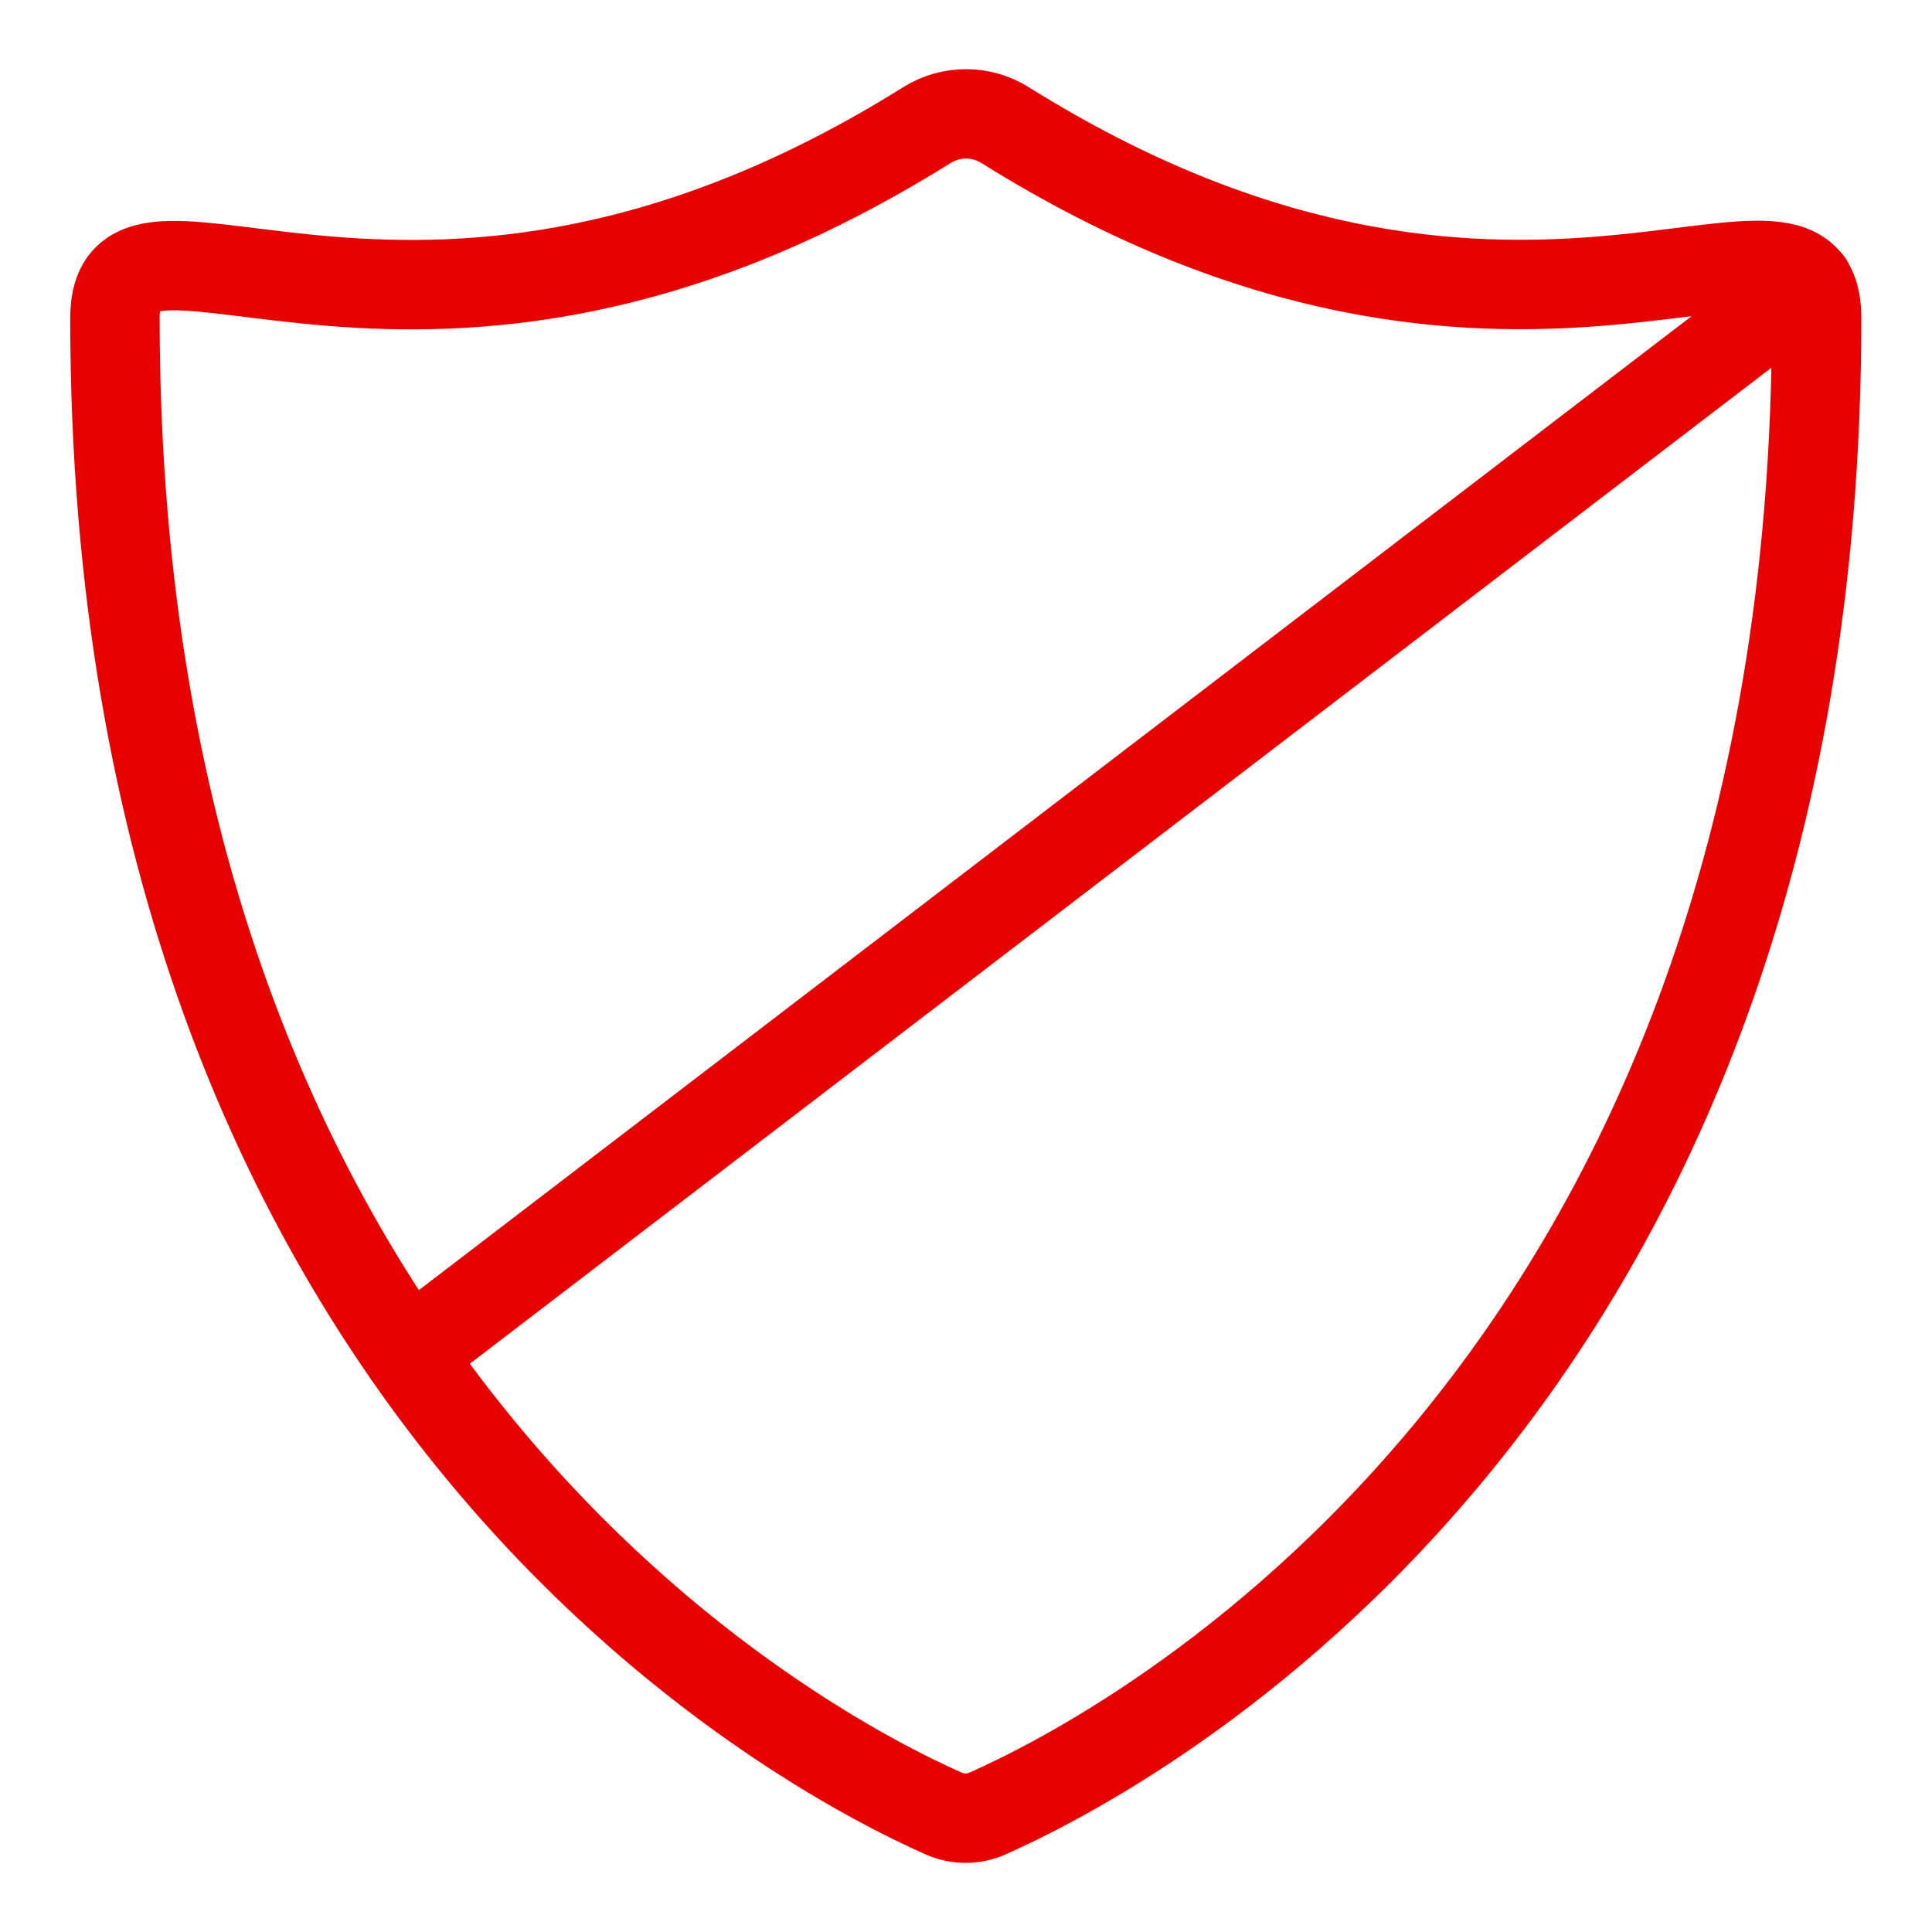 <?xml version="1.0" encoding="UTF-8"?>
<svg width="18px" height="18px" viewBox="0 0 18 18" version="1.1" xmlns="http://www.w3.org/2000/svg" xmlns:xlink="http://www.w3.org/1999/xlink">
    <!-- Generator: Sketch 64 (93537) - https://sketch.com -->
    <title>01 Atoms / Icons / admin / #E60000 Copy 3</title>
    <desc>Created with Sketch.</desc>
    <g id="Page-1" stroke="none" stroke-width="1" fill="none" fill-rule="evenodd">
        <g id="01-Atoms-/-Icons-/-virus_protection-/-#E60000" transform="translate(-1, -1)">
            <g id="virus_protection">
                <polygon id="bg" fill-opacity="0" fill="#D8D8D8" points="0 0 20 0 20 20 0 20"></polygon>
                <line x1="17.848" y1="3.638" x2="4.805" y2="13.619" id="Shape" stroke="#E60000" stroke-width="0.833" stroke-linecap="round" stroke-linejoin="round"></line>
                <path d="M10.365,2.166 L10.365,2.166 C10.142,2.026 9.858,2.026 9.635,2.166 C4.901,5.127 2.071,2.483 2.071,3.965 C2.071,14.014 8.542,17.343 9.792,17.896 L9.792,17.896 C9.922,17.954 10.07,17.954 10.2,17.896 C11.45,17.343 17.925,14.014 17.925,3.965 C17.929,2.478 15.099,5.127 10.365,2.166 L10.365,2.166 Z" id="Shape" stroke="#E60000" stroke-width="0.833" stroke-linecap="round" stroke-linejoin="round"></path>
            </g>
        </g>
    </g>
</svg>